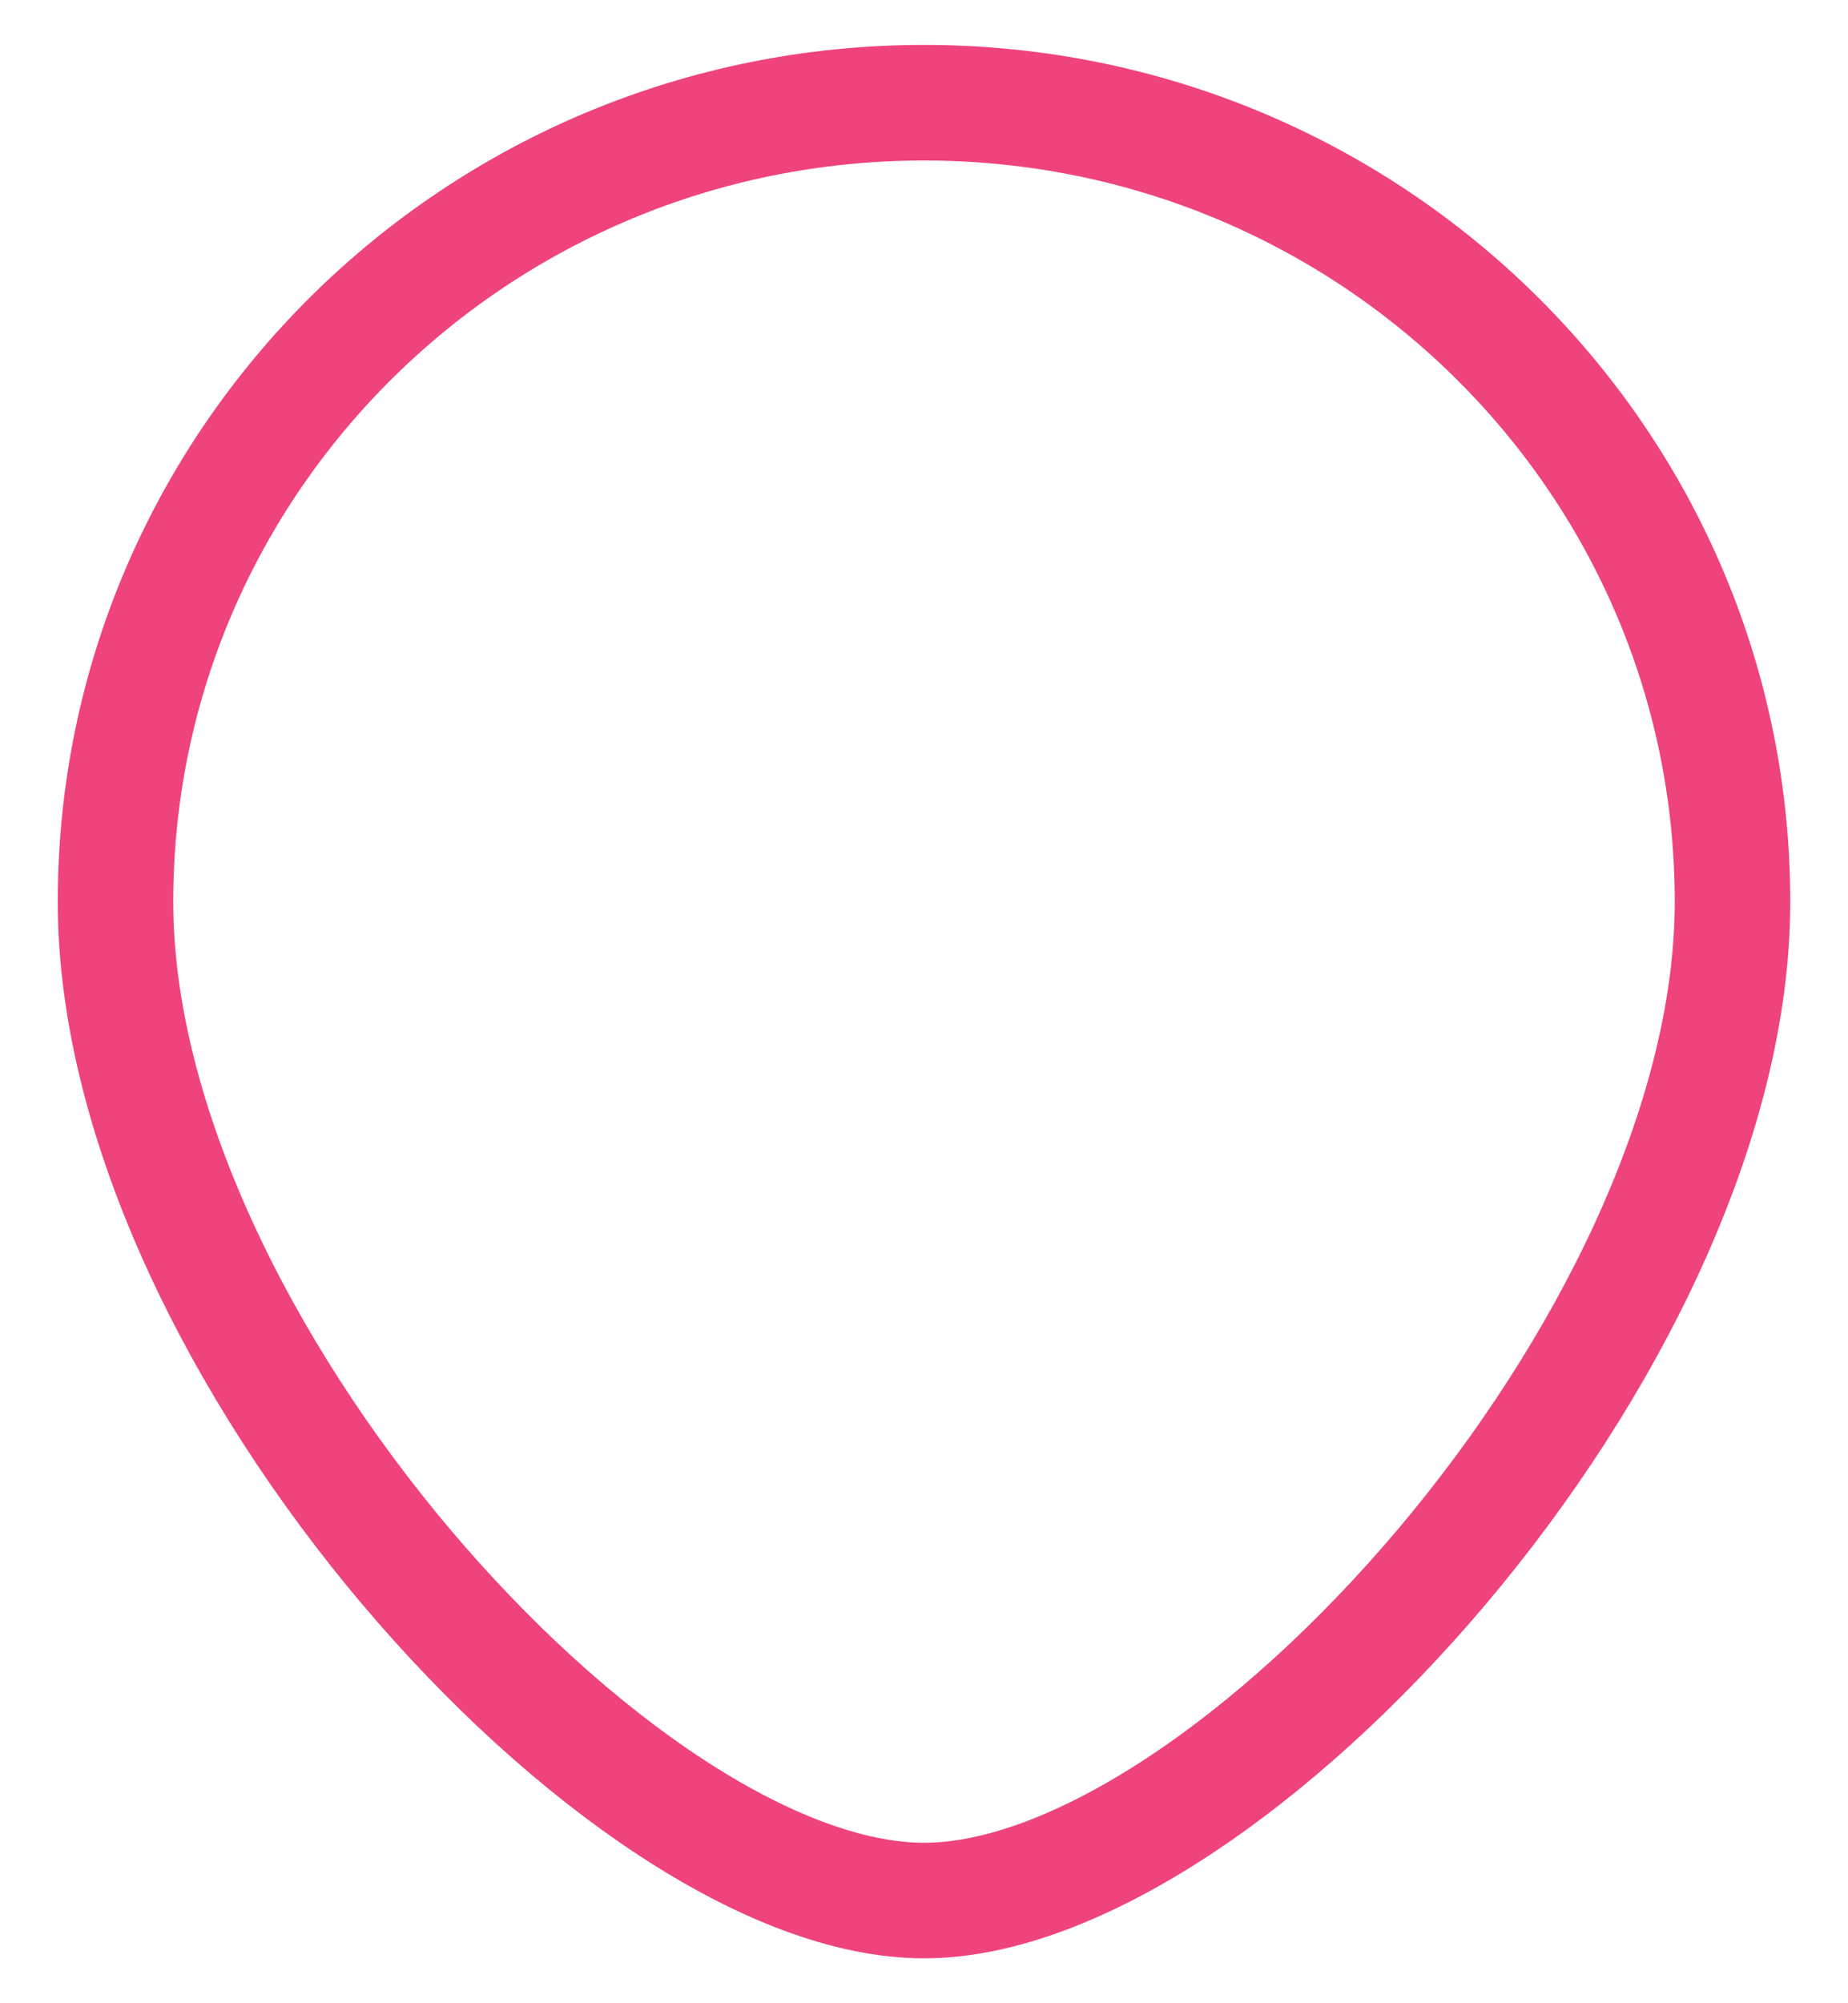 <svg width="24" height="26" viewBox="0 0 24 26" fill="none" xmlns="http://www.w3.org/2000/svg">
<path d="M22.5 11.704C22.5 17.431 15.938 24.667 12 24.667C8.062 24.667 1.5 17.431 1.5 11.704C1.5 5.976 6.201 1.333 12 1.333C17.799 1.333 22.5 5.976 22.5 11.704Z" stroke="#EF437B" stroke-width="1.5"/>
</svg>
